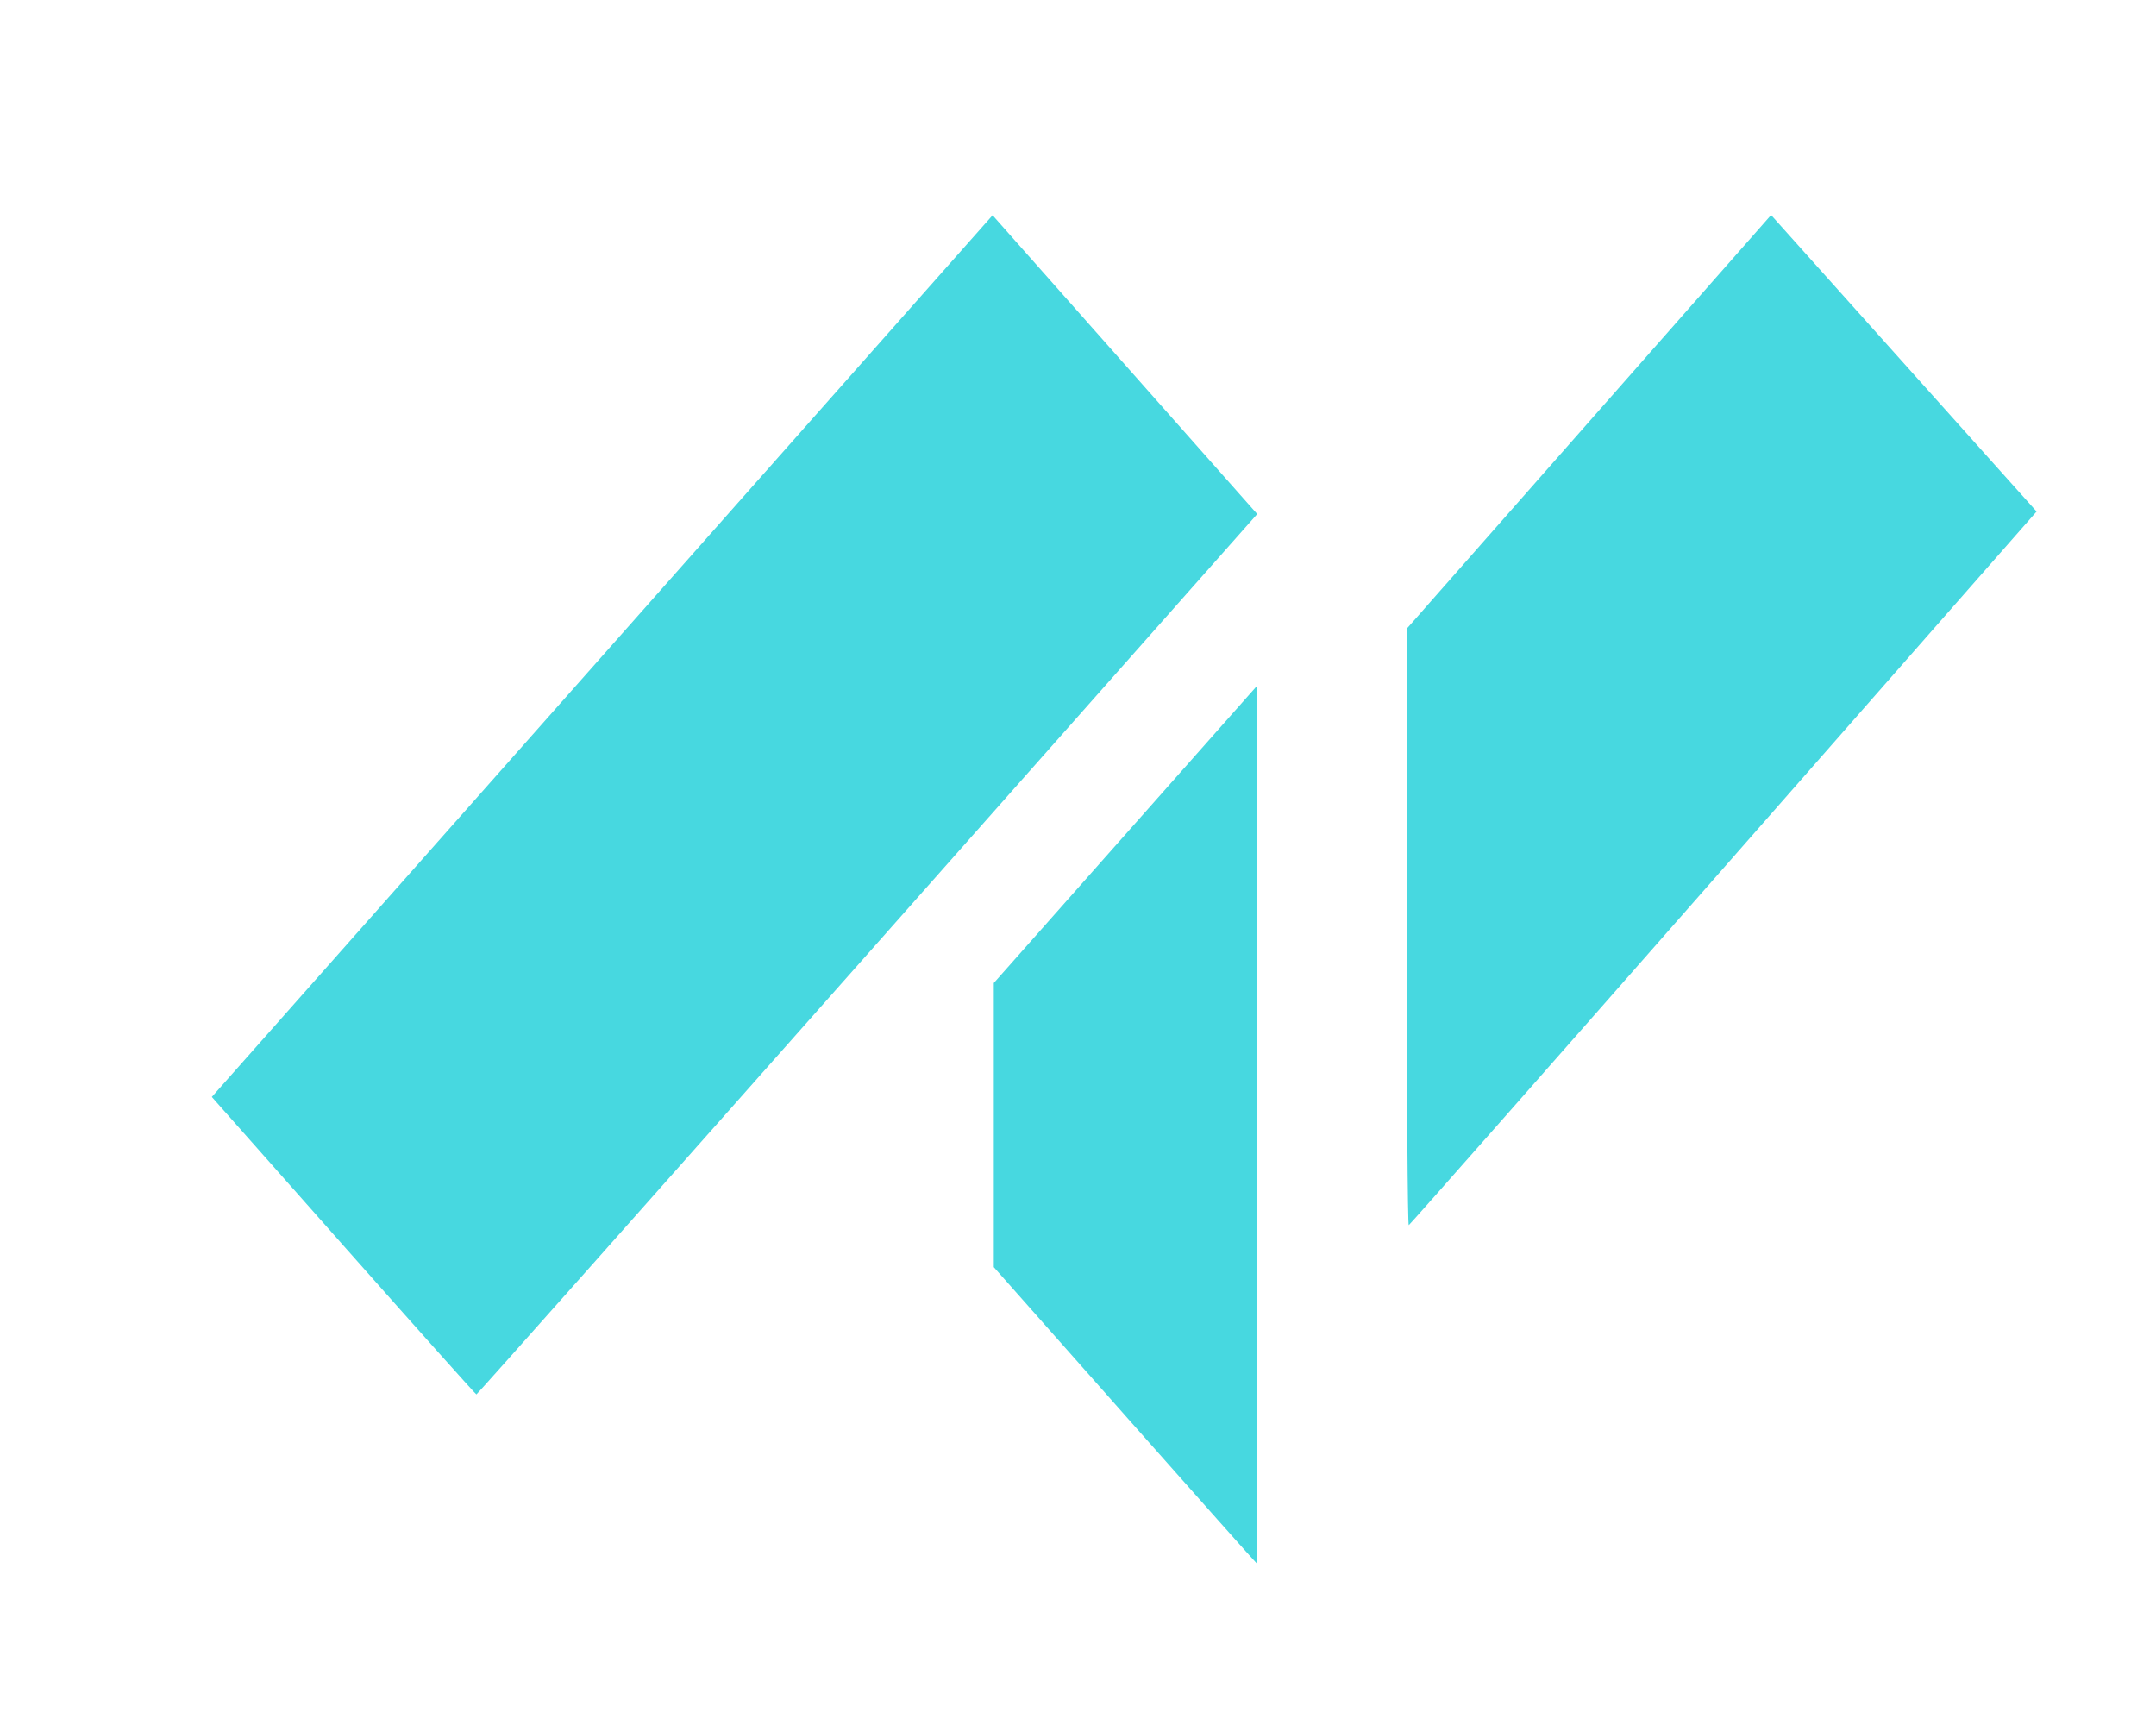 <?xml version="1.0" encoding="UTF-8" standalone="no"?>
<!-- Created with Inkscape (http://www.inkscape.org/) -->

<svg
   xmlns:dc="http://purl.org/dc/elements/1.1/"
   xmlns:cc="http://creativecommons.org/ns#"
   xmlns:rdf="http://www.w3.org/1999/02/22-rdf-syntax-ns#"
   xmlns:svg="http://www.w3.org/2000/svg"
   xmlns="http://www.w3.org/2000/svg"
   xmlns:sodipodi="http://sodipodi.sourceforge.net/DTD/sodipodi-0.dtd"
   xmlns:inkscape="http://www.inkscape.org/namespaces/inkscape"
   width="200px"
   height="160px"
   viewBox="0 0 170 160"
   version="1.1"
   id="SVGRoot"
   inkscape:version="0.92.3 (unknown)"
   sodipodi:docname="logo.svg">
  <sodipodi:namedview
     id="base"
     pagecolor="#ffffff"
     bordercolor="#666666"
     borderopacity="1.0"
     inkscape:pageopacity="0.0"
     inkscape:pageshadow="2"
     inkscape:zoom="2.1496046"
     inkscape:cx="125"
     inkscape:cy="80"
     inkscape:document-units="px"
     inkscape:current-layer="layer1"
     showgrid="false"
     inkscape:window-width="1299"
     inkscape:window-height="713"
     inkscape:window-x="67"
     inkscape:window-y="27"
     inkscape:window-maximized="1" />
  <defs
     id="defs1958" />
  <g
     id="layer1"
     inkscape:groupmode="layer"
     inkscape:label="Layer 1">
    <path
       style="opacity:1;fill:#47D8E0;fill-opacity:1;stroke:#000000;stroke-width:1;stroke-opacity:0"
       d="M 16.866,115.541 4.648,101.745 40.863,60.854 77.077,19.964 89.351,33.821 101.626,47.679 65.465,88.508 C 45.577,110.964 29.255,129.338 29.194,129.338 c -0.061,0 -5.609,-6.208 -12.328,-13.796 z"
       id="path1910"
       inkscape:connector-curvature="0" />
    <g
       id="g182"
       transform="matrix(1.86,0,0,-2.1,115.506,114.136)"
       style="stroke-width:0.675">
      <path
         style="opacity:1;fill:#47D8E0;fill-opacity:1;stroke:#000000;stroke-width:0.675;stroke-opacity:0"
         d="m 532.115,500.586 v -17.588 l 12.114,-12.182 12.114,-12.182 8.828,8.731 8.828,8.731 -20.807,20.987 c -11.444,11.543 -20.867,21.01 -20.942,21.039 -0.075,0.029 -0.135,-7.817 -0.135,-17.536 z"
         id="path1916"
         inkscape:connector-curvature="0"
         transform="matrix(0.75,0,0,-0.75,-399.092,388.829)" />
    </g>
    <g
       id="g186"
       transform="matrix(1.86,0,0,-2.1,77.054,91.083)"
       style="stroke-width:0.675">
      <path
         style="opacity:1;fill:#47D8E0;fill-opacity:1;stroke:#000000;stroke-width:0.675;stroke-opacity:0"
         d="m 513.371,529.314 -8.72,-8.721 v -8.365 -8.365 l 8.76,-8.759 8.76,-8.759 v 25.846 c 0,14.215 -0.018,25.846 -0.04,25.846 -0.022,0 -3.964,-3.925 -8.76,-8.721 z"
         id="path1914"
         inkscape:connector-curvature="0"
         transform="matrix(0.75,0,0,-0.75,-378.416,377.851)" />
    </g>
  </g>
</svg>
